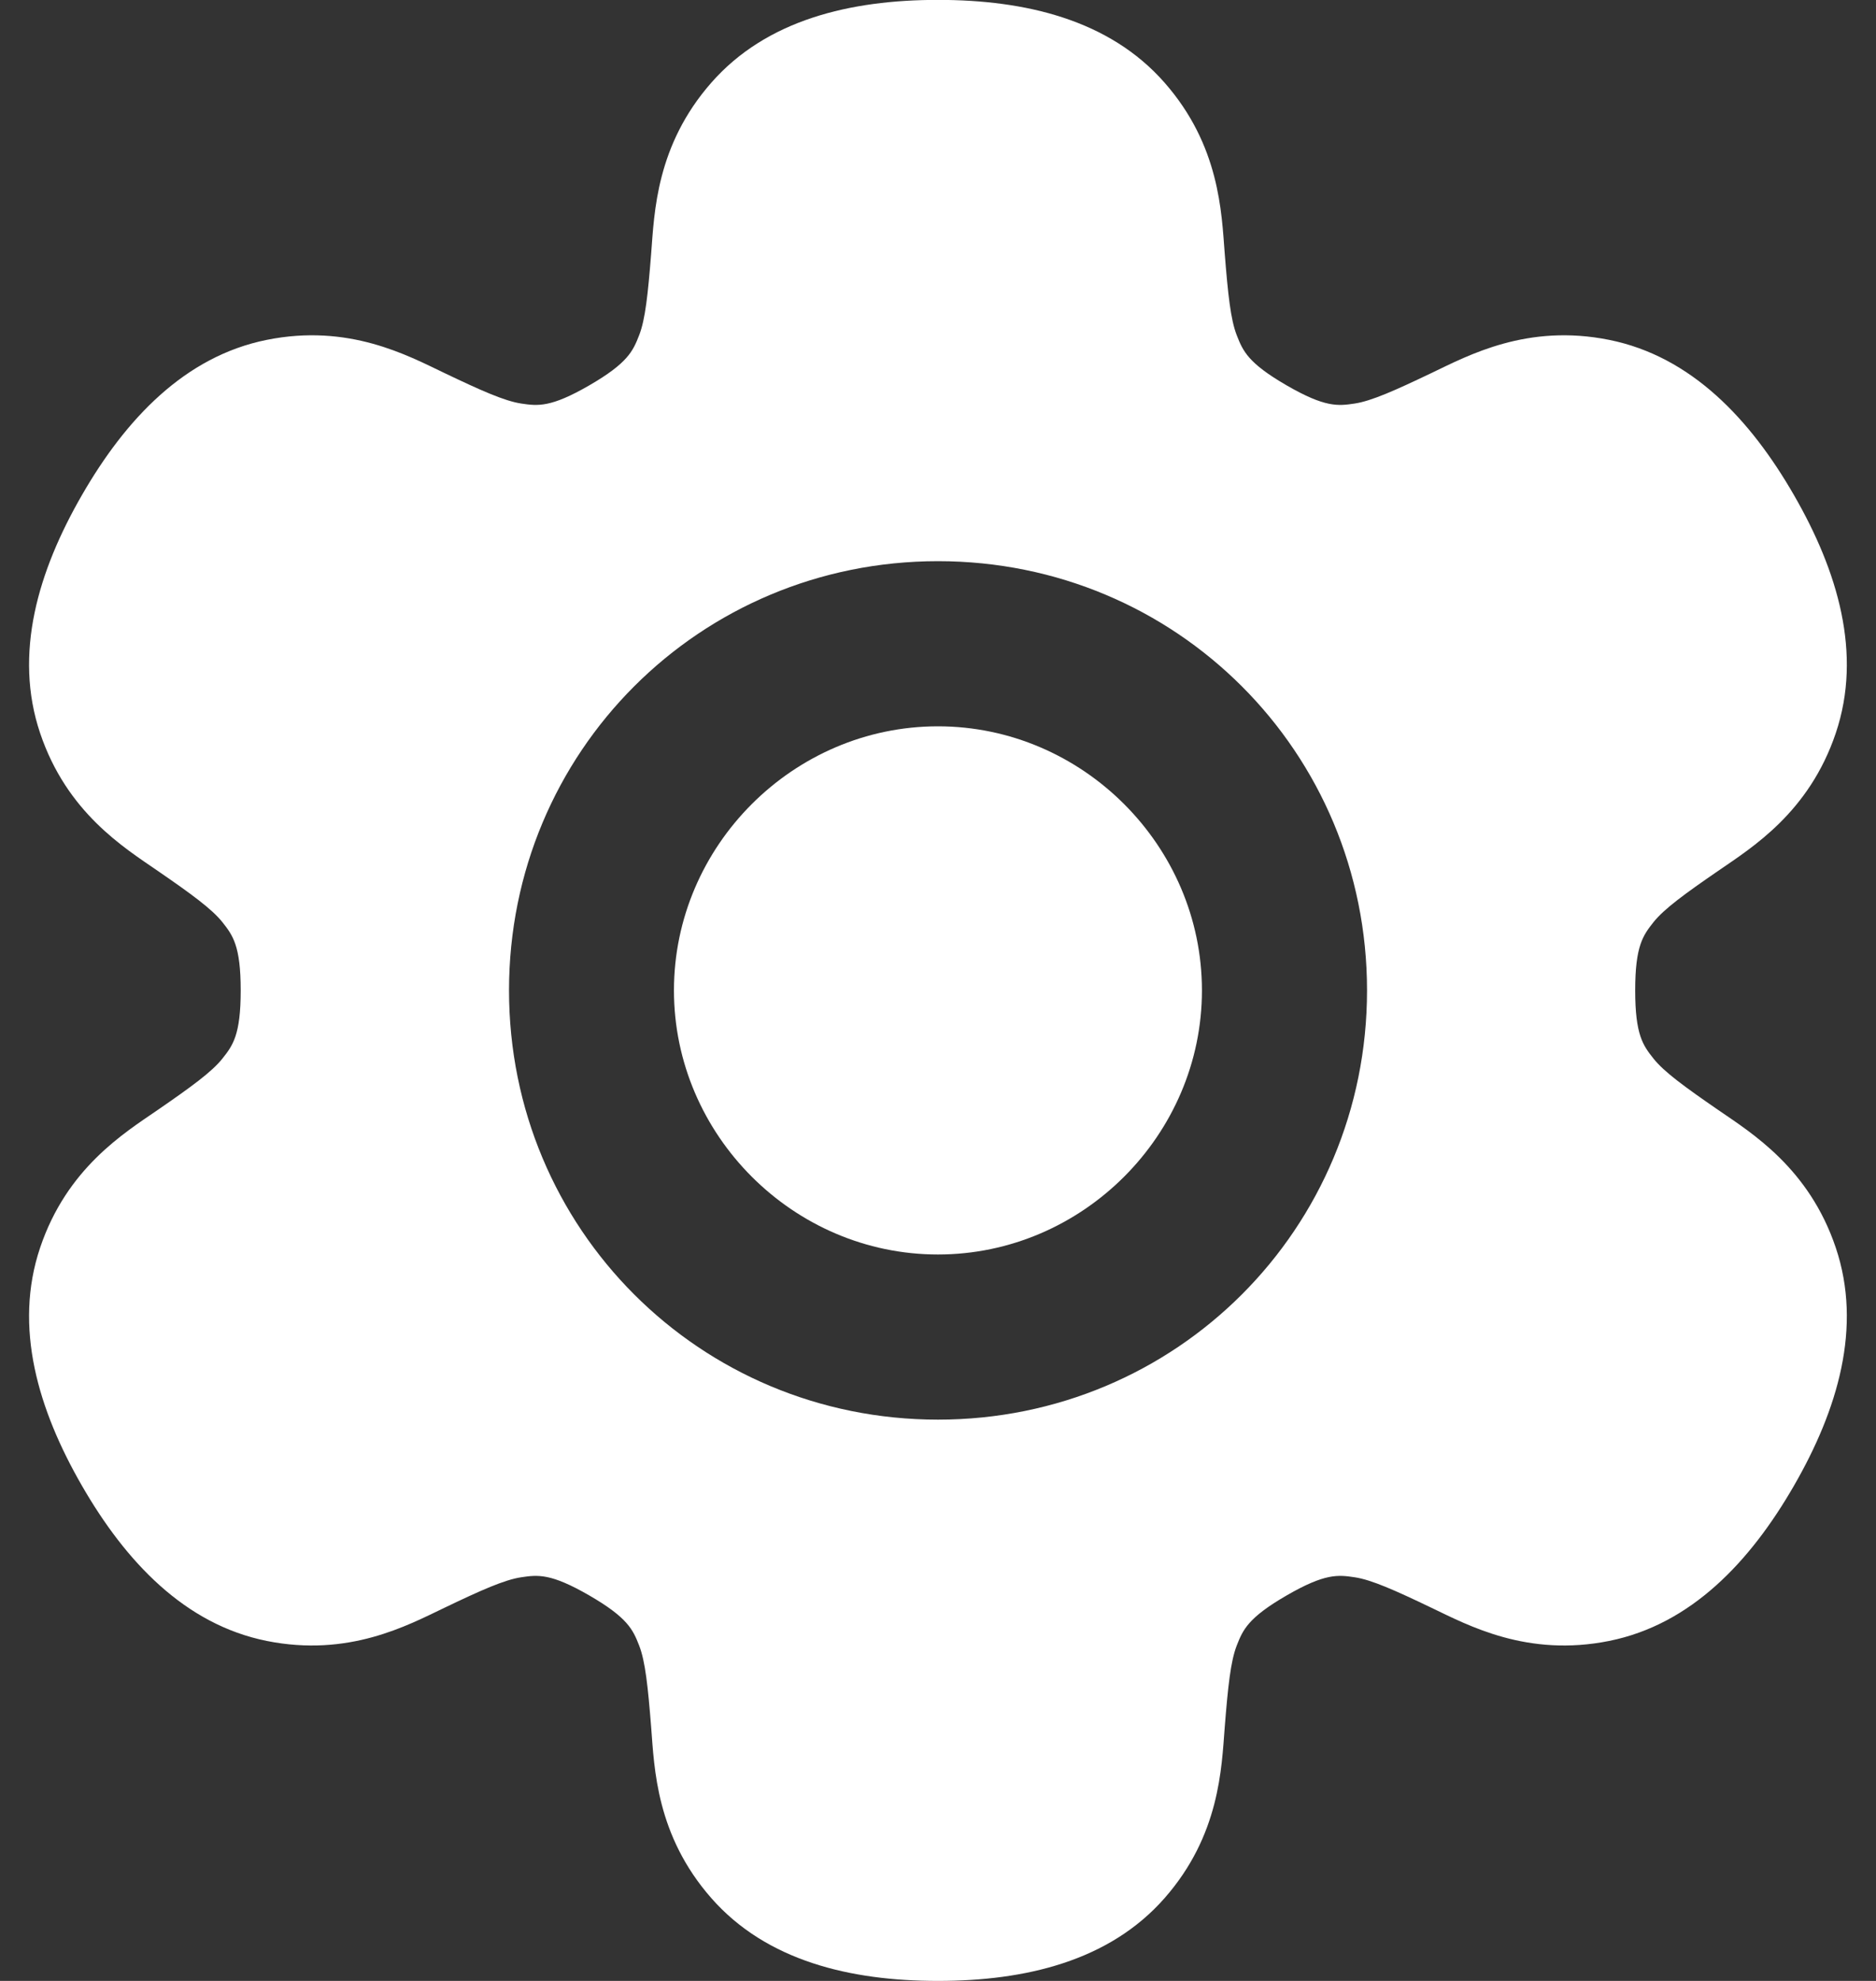 <svg width="36" height="38" viewBox="0 0 36 38" fill="none" xmlns="http://www.w3.org/2000/svg">
<rect x="0" y="0" width="36" height="38" fill="#333333" stroke="none"/>
<path d="M17.999 -0.002C16.32 -0.002 14.711 0.378 13.651 1.585C12.591 2.791 12.557 4.077 12.496 4.86C12.434 5.643 12.383 6.13 12.265 6.431C12.147 6.733 12.049 6.964 11.309 7.392C10.569 7.82 10.321 7.789 10.001 7.741C9.681 7.692 9.234 7.493 8.527 7.155C7.82 6.817 6.691 6.203 5.118 6.52C3.545 6.836 2.411 8.041 1.572 9.498C0.732 10.955 0.257 12.541 0.77 14.064C1.283 15.586 2.378 16.259 3.024 16.704C3.67 17.148 4.065 17.436 4.267 17.689C4.468 17.943 4.619 18.143 4.619 18.999C4.619 19.855 4.468 20.055 4.267 20.308C4.065 20.562 3.67 20.849 3.024 21.294C2.378 21.738 1.283 22.411 0.77 23.934C0.257 25.457 0.732 27.043 1.572 28.5C2.411 29.956 3.545 31.162 5.118 31.478C6.691 31.794 7.82 31.181 8.527 30.843C9.234 30.504 9.681 30.305 10.001 30.257C10.321 30.209 10.569 30.178 11.309 30.606C12.049 31.034 12.147 31.265 12.265 31.566C12.383 31.868 12.434 32.355 12.496 33.138C12.557 33.92 12.591 35.207 13.651 36.413C14.711 37.619 16.32 38 17.999 38C19.678 38 21.287 37.619 22.347 36.413C23.407 35.207 23.441 33.92 23.502 33.138C23.564 32.355 23.615 31.868 23.733 31.566C23.851 31.265 23.949 31.034 24.689 30.606C25.429 30.178 25.677 30.209 25.997 30.257C26.317 30.305 26.764 30.504 27.471 30.843C28.178 31.181 29.308 31.794 30.88 31.478C32.453 31.162 33.587 29.956 34.426 28.5C35.266 27.043 35.741 25.457 35.228 23.934C34.715 22.411 33.62 21.738 32.974 21.294C32.328 20.849 31.933 20.562 31.731 20.308C31.53 20.055 31.379 19.855 31.379 18.999C31.379 18.143 31.53 17.943 31.731 17.689C31.933 17.436 32.328 17.148 32.974 16.704C33.62 16.259 34.715 15.586 35.228 14.064C35.741 12.541 35.266 10.955 34.426 9.498C33.587 8.041 32.453 6.836 30.88 6.52C29.308 6.203 28.178 6.817 27.471 7.155C26.764 7.493 26.317 7.692 25.997 7.741C25.677 7.789 25.429 7.82 24.689 7.392C23.949 6.964 23.851 6.733 23.733 6.431C23.615 6.13 23.564 5.643 23.502 4.86C23.441 4.077 23.407 2.791 22.347 1.585C21.287 0.378 19.678 -0.002 17.999 -0.002ZM18 10.765C22.573 10.765 26.233 14.424 26.233 18.999C26.233 23.573 22.573 27.233 18 27.233C13.428 27.233 9.768 23.573 9.768 18.999C9.768 14.424 13.428 10.765 18 10.765Z" fill="white"/>
<path d="M17.999 13.933C15.224 13.933 12.933 16.226 12.933 18.999C12.933 21.772 15.224 24.065 17.999 24.065C20.774 24.065 23.065 21.772 23.065 18.999C23.065 16.226 20.774 13.933 17.999 13.933Z" fill="white"/>
</svg>
